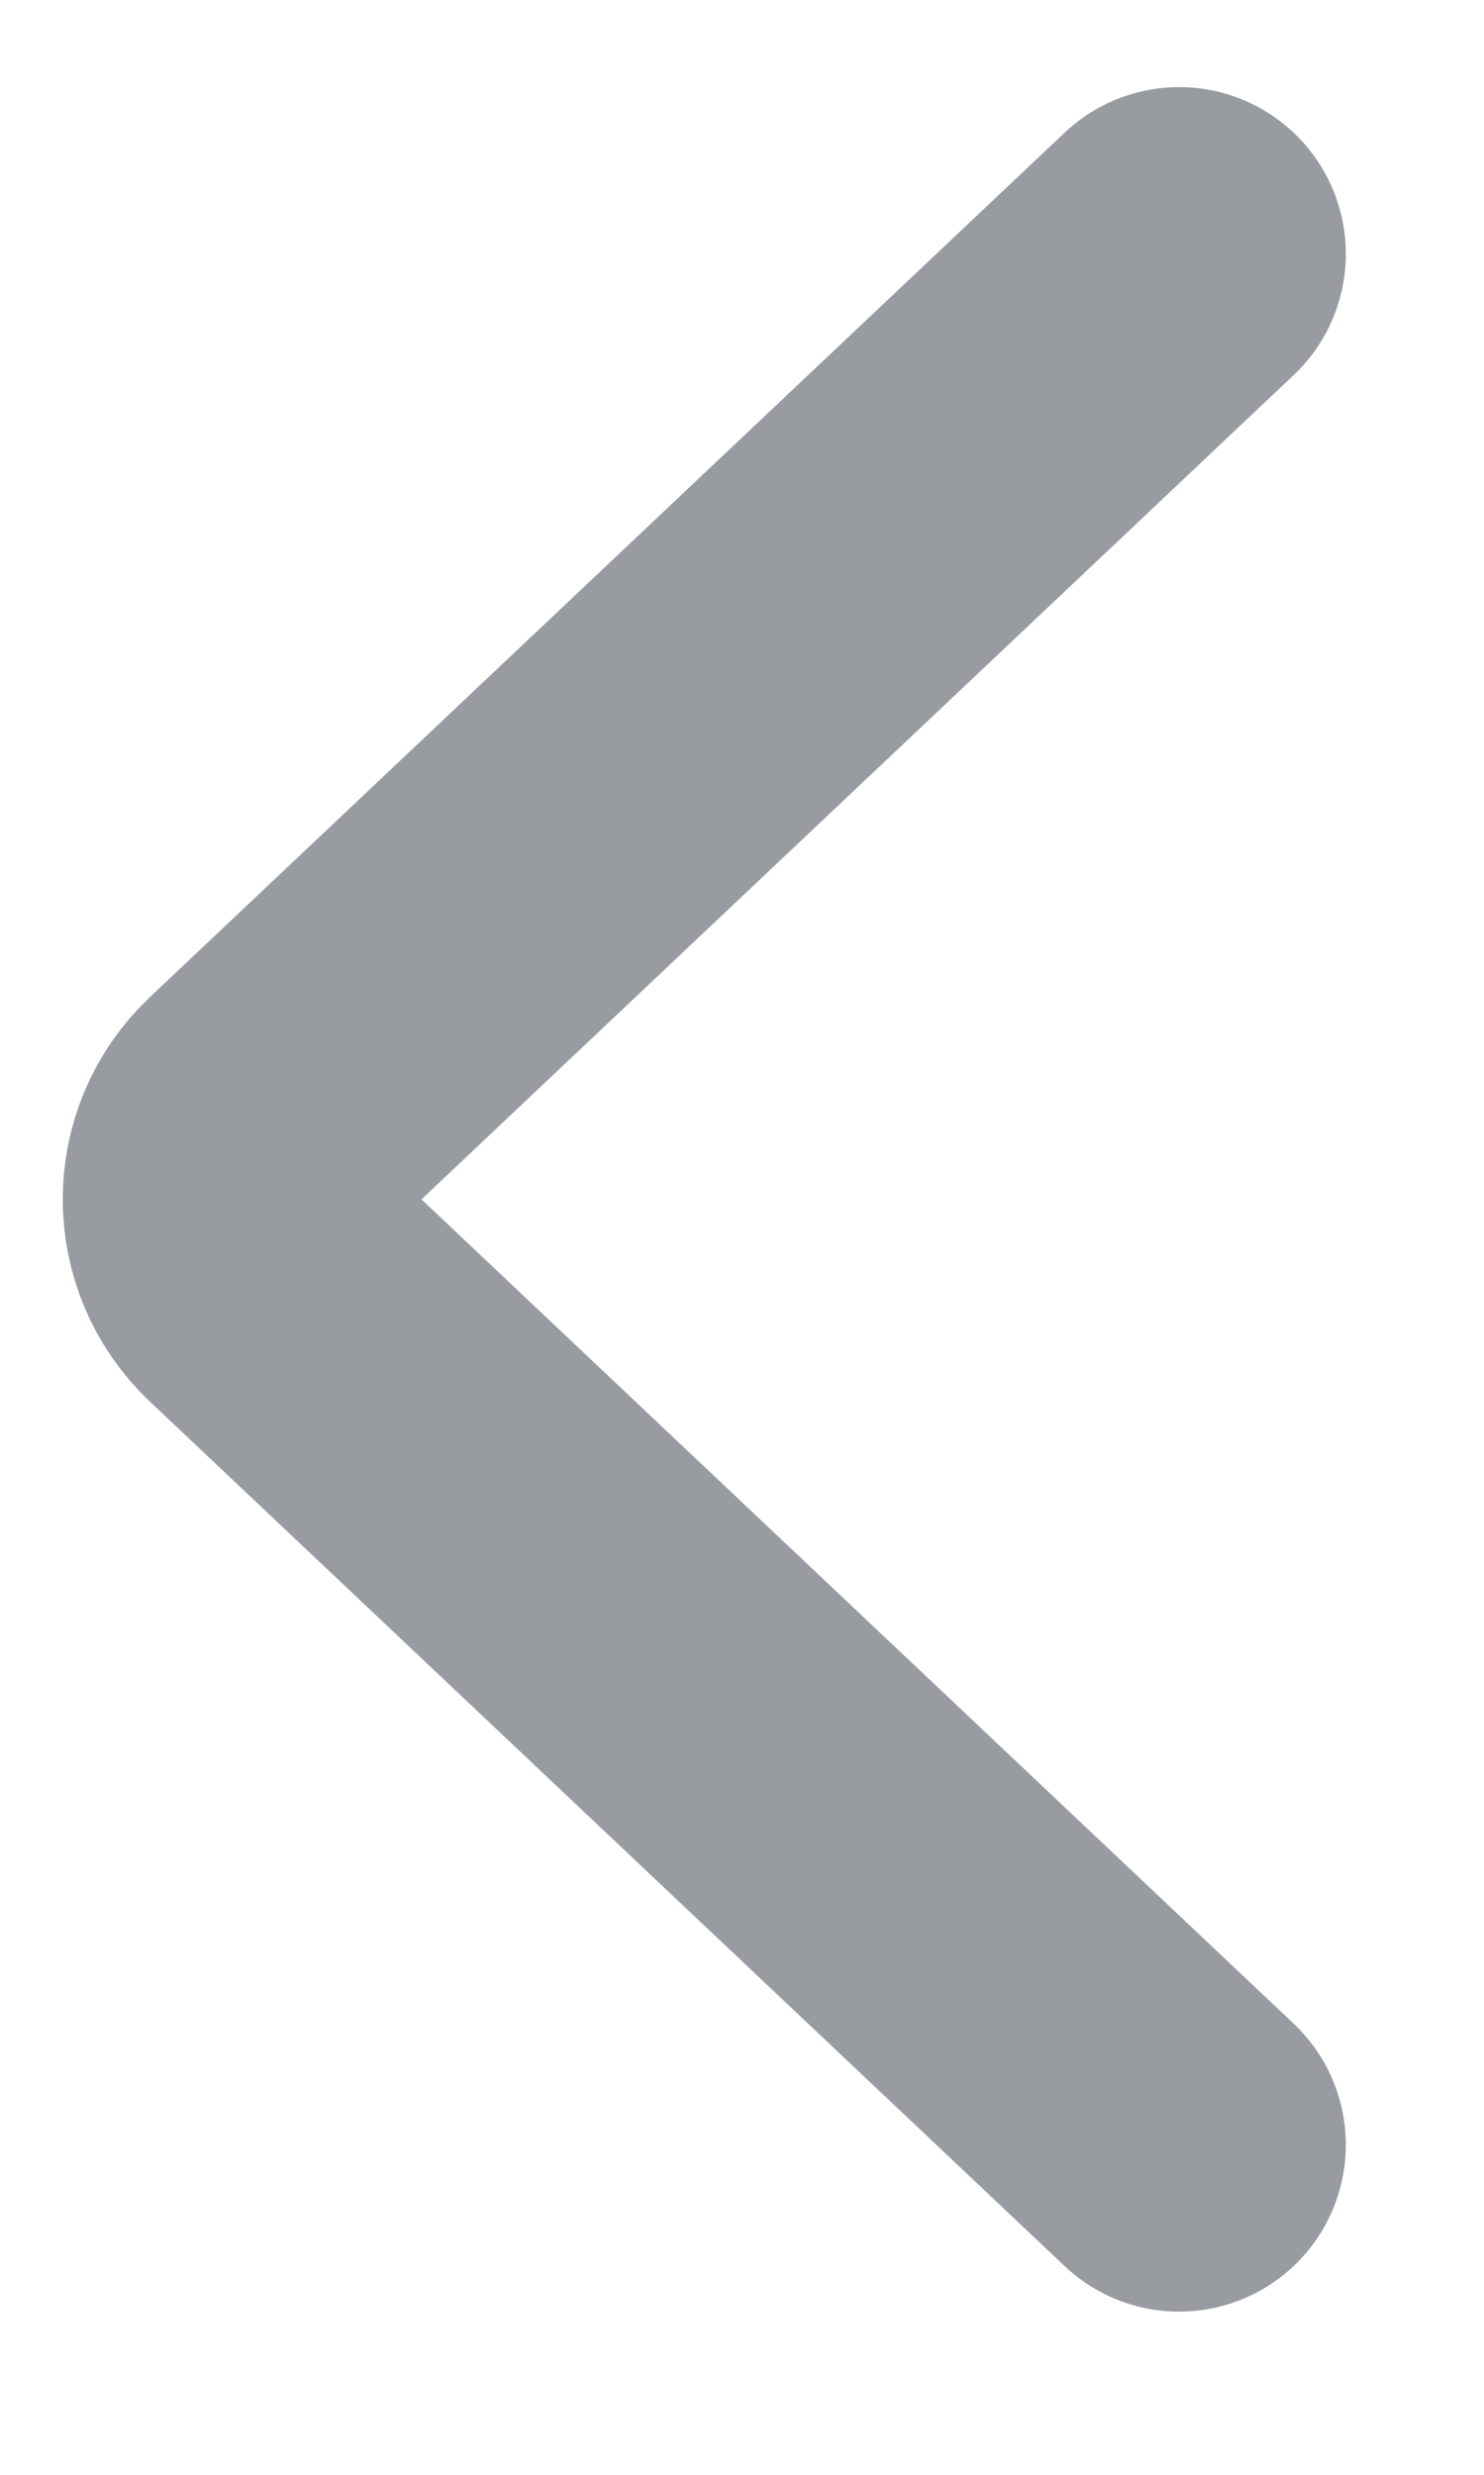 <svg width="9" height="15" viewBox="0 0 9 15" fill="none" xmlns="http://www.w3.org/2000/svg">
<path d="M7.151 1.539L1.603 6.779C1.321 7.045 1.321 7.493 1.603 7.76L7.151 13" stroke="#989BA0" stroke-width="2.022" stroke-linecap="round"/>
</svg>
